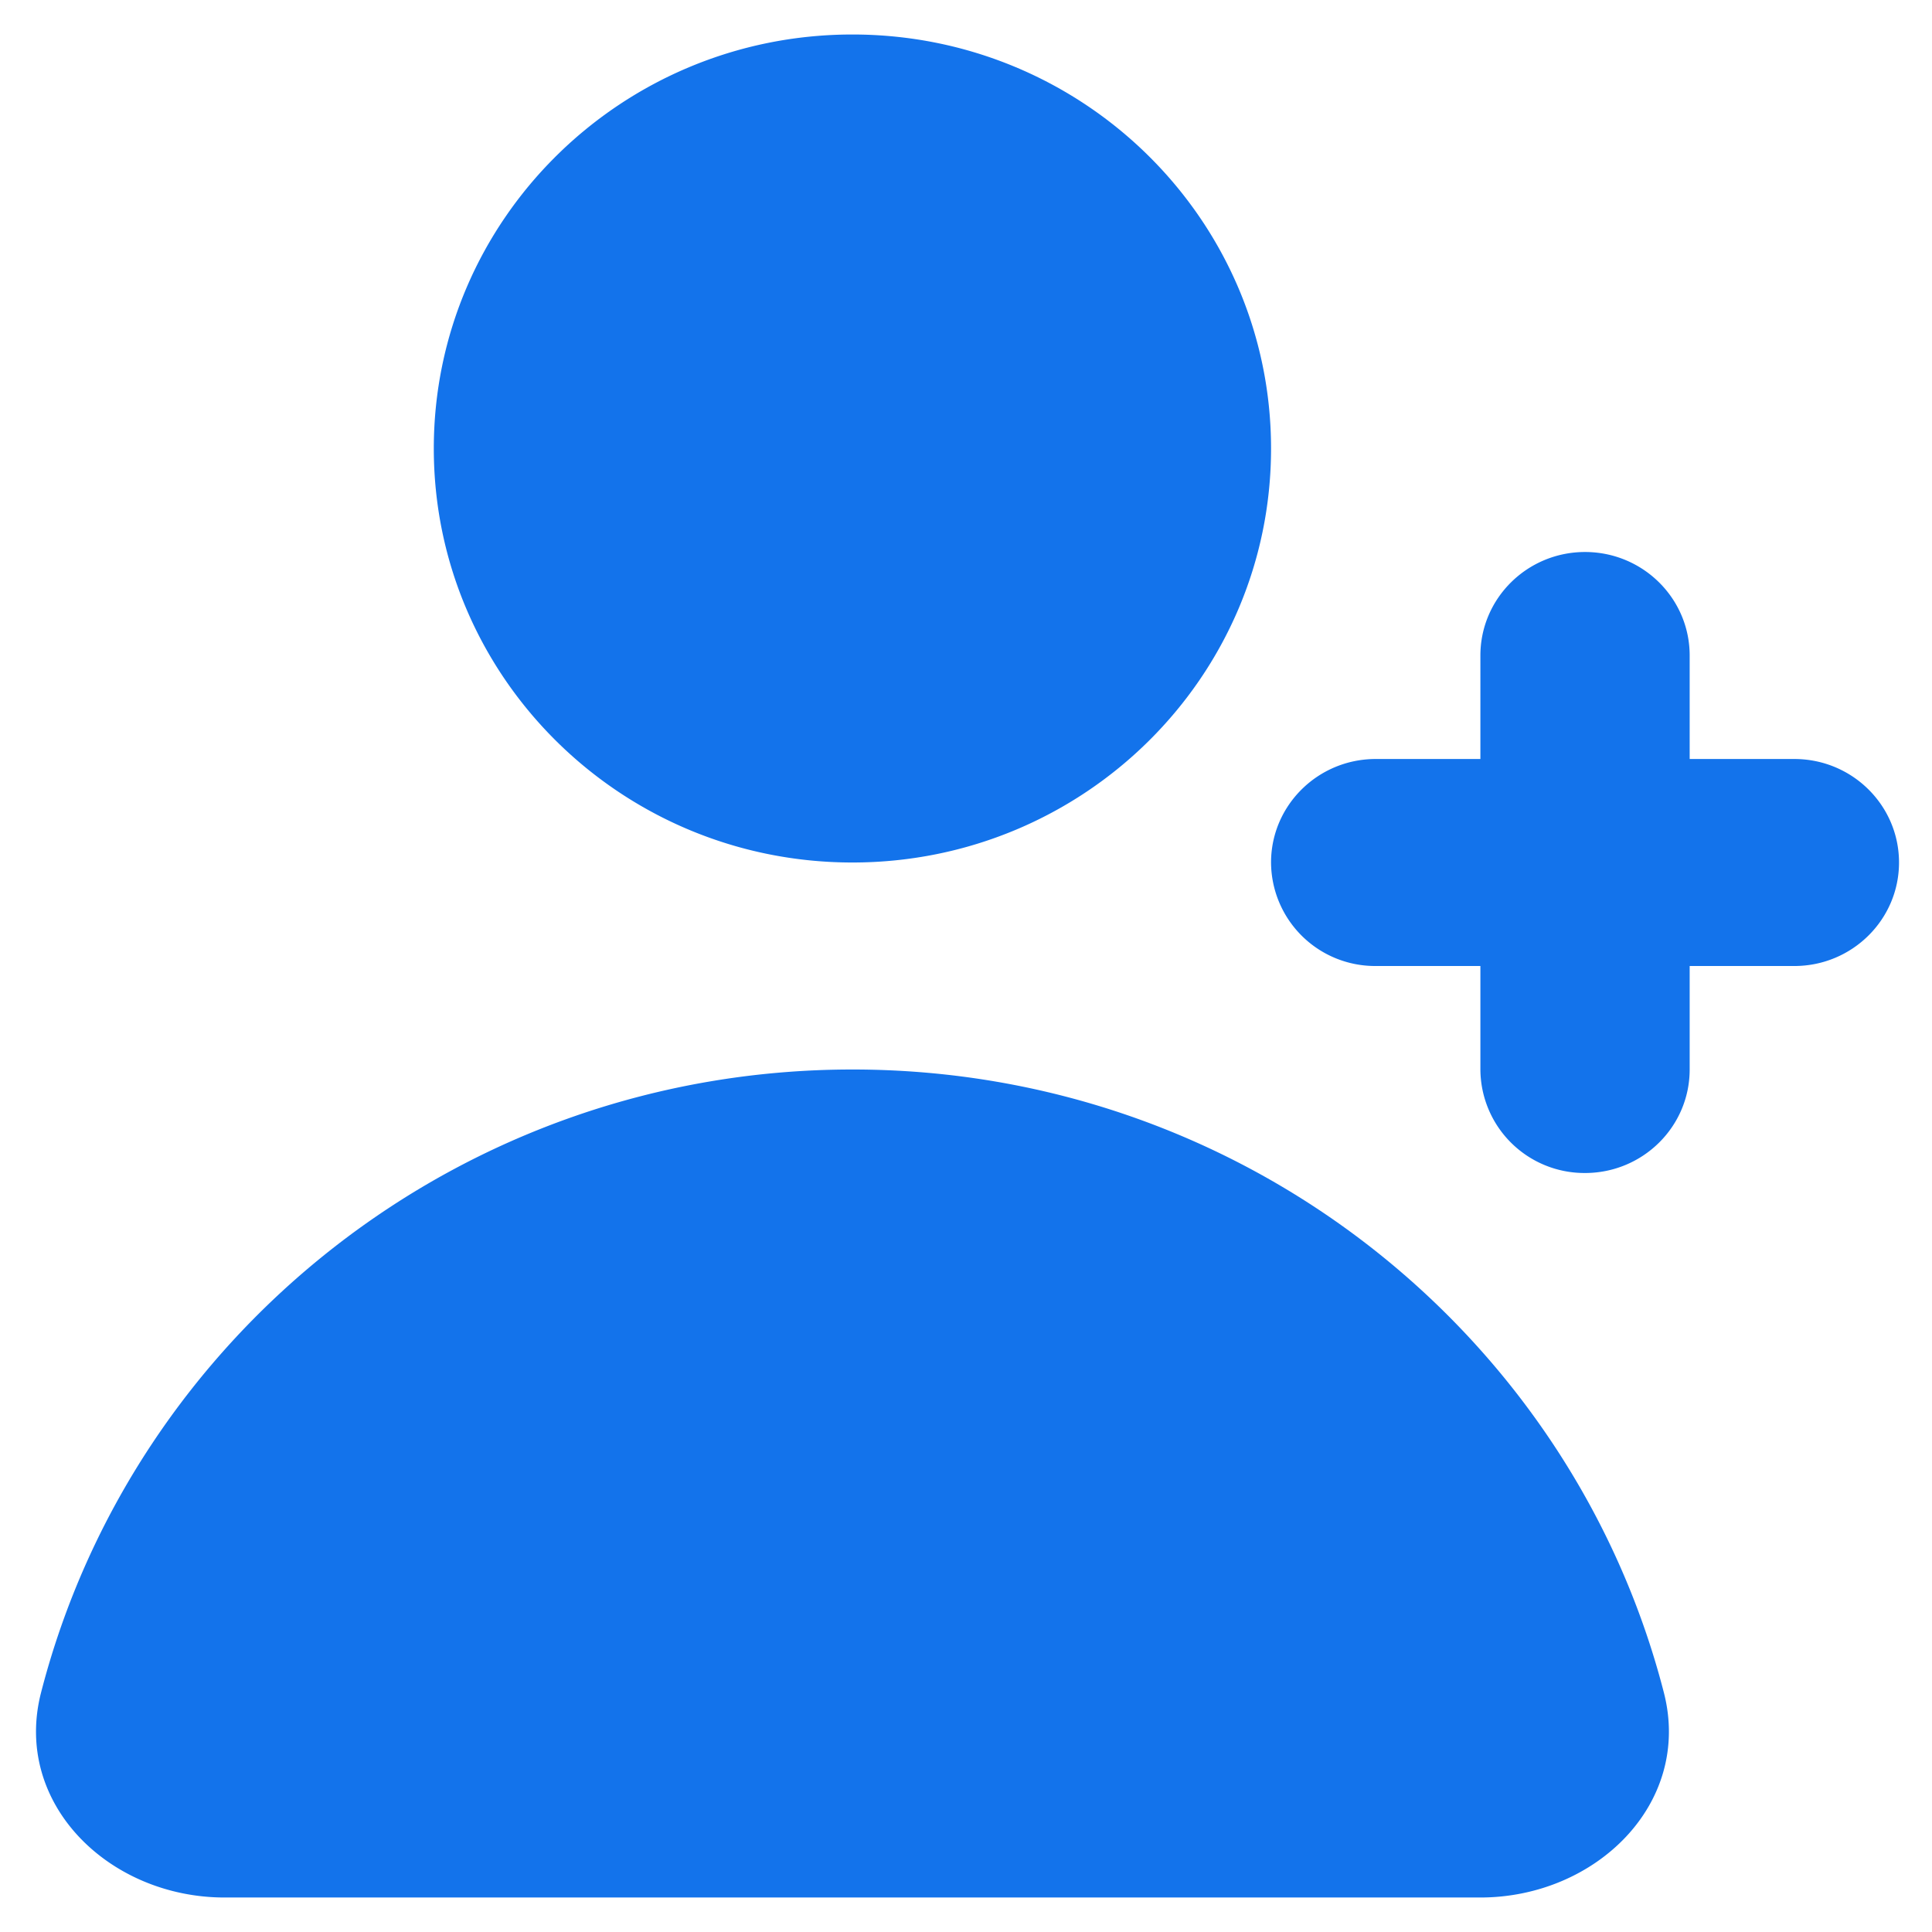 <svg xmlns="http://www.w3.org/2000/svg" width="28" height="28" fill="none"><path fill="#1373EB" d="M12.354 12.5c3.351 0 6.067-2.686 6.067-6s-2.716-6-6.067-6c-3.35 0-6.067 2.686-6.067 6s2.717 6 6.067 6zM.595 24.53c1.336-5.19 6.094-9.03 11.76-9.03 5.664 0 10.423 3.84 11.759 9.03.413 1.606-.984 2.97-2.66 2.97h-18.2c-1.675 0-3.072-1.364-2.659-2.97zM22.971 8c.838 0 1.517.672 1.517 1.5V11h1.517c.838 0 1.517.672 1.517 1.5s-.68 1.5-1.517 1.5h-1.517v1.5c0 .828-.679 1.5-1.517 1.5a1.508 1.508 0 0 1-1.516-1.5V14h-1.517a1.508 1.508 0 0 1-1.517-1.5c0-.828.68-1.5 1.517-1.5h1.517V9.5c0-.828.679-1.5 1.517-1.5z"/></svg>